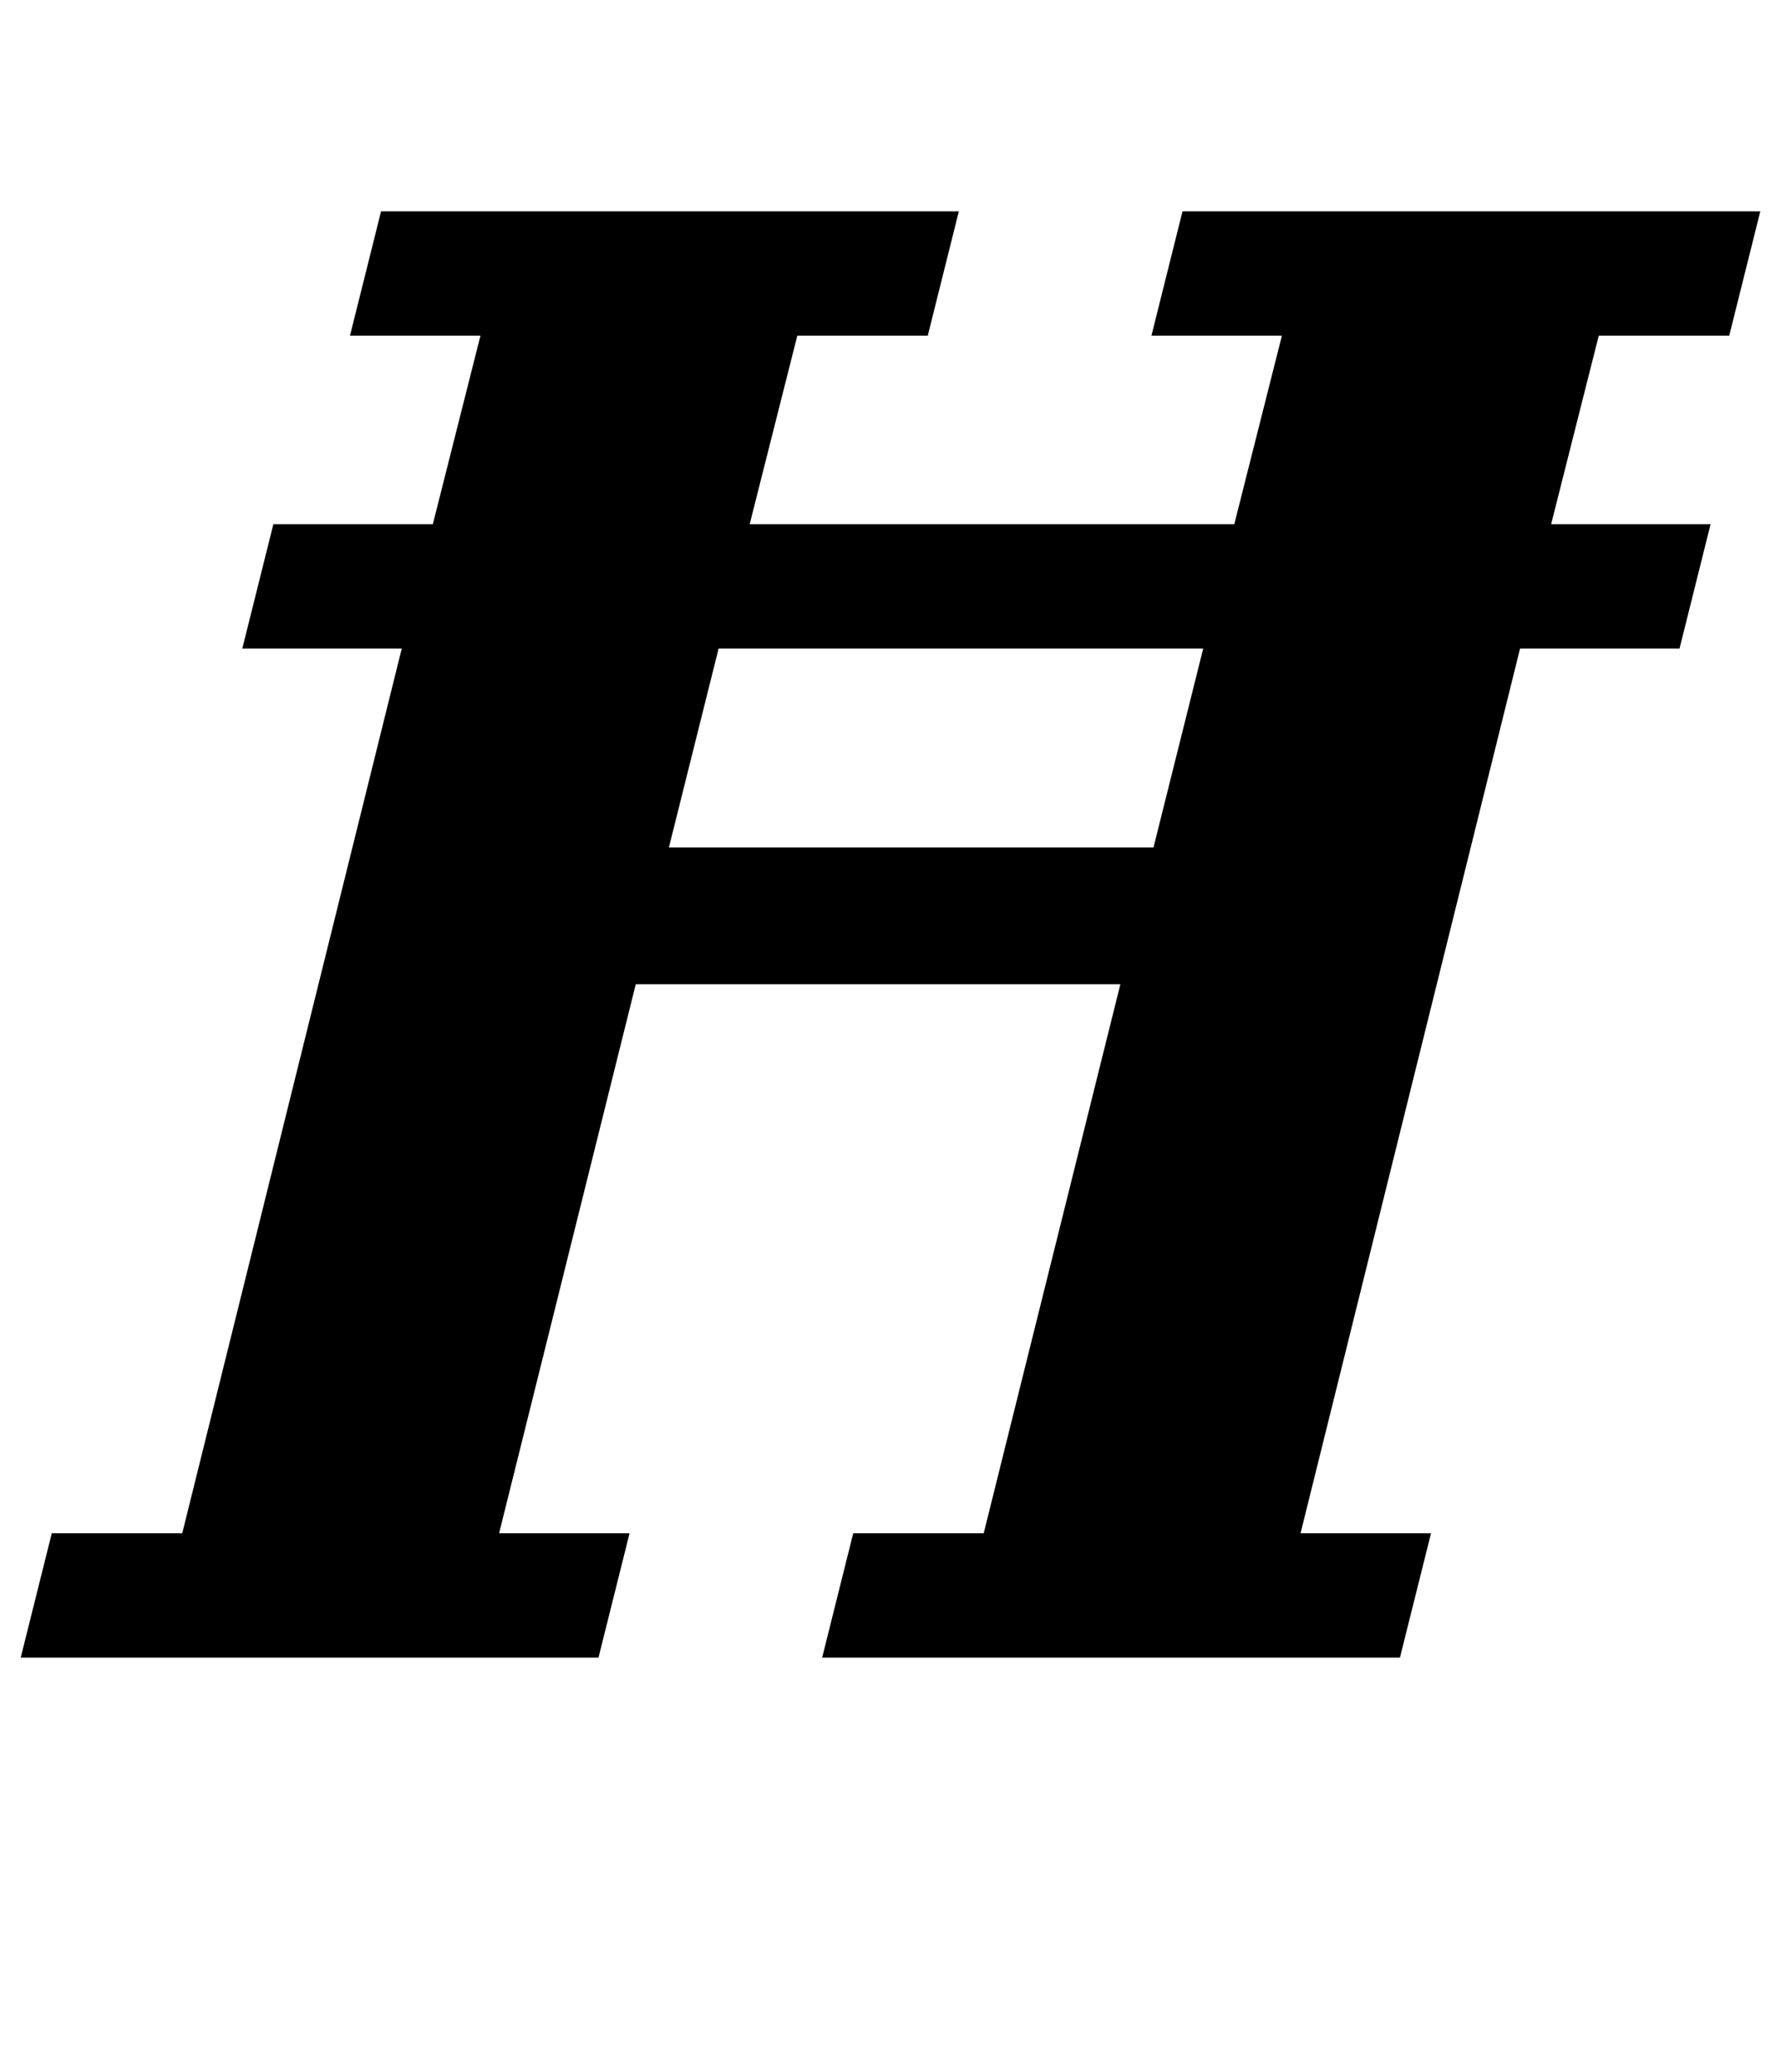 <?xml version="1.0" standalone="no"?>
<!DOCTYPE svg PUBLIC "-//W3C//DTD SVG 1.1//EN" "http://www.w3.org/Graphics/SVG/1.1/DTD/svg11.dtd" >
<svg xmlns="http://www.w3.org/2000/svg" xmlns:xlink="http://www.w3.org/1999/xlink" version="1.1" viewBox="-43 0 860 1000">
  <g transform="matrix(1 0 0 -1 0 800)">
   <path fill="currentColor"
d="M280 391h234l24 96h-234zM-18 60h63l106 427h-77l15 60h77l23 91h-63l15 60h279l-15 -60h-63l-23 -91h234l23 91h-63l15 60h279l-15 -60h-63l-23 -91h77l-15 -60h-77l-106 -427h63l-15 -60h-279l15 60h63l66 265h-234l-66 -265h63l-15 -60h-279z" />
  </g>

</svg>
